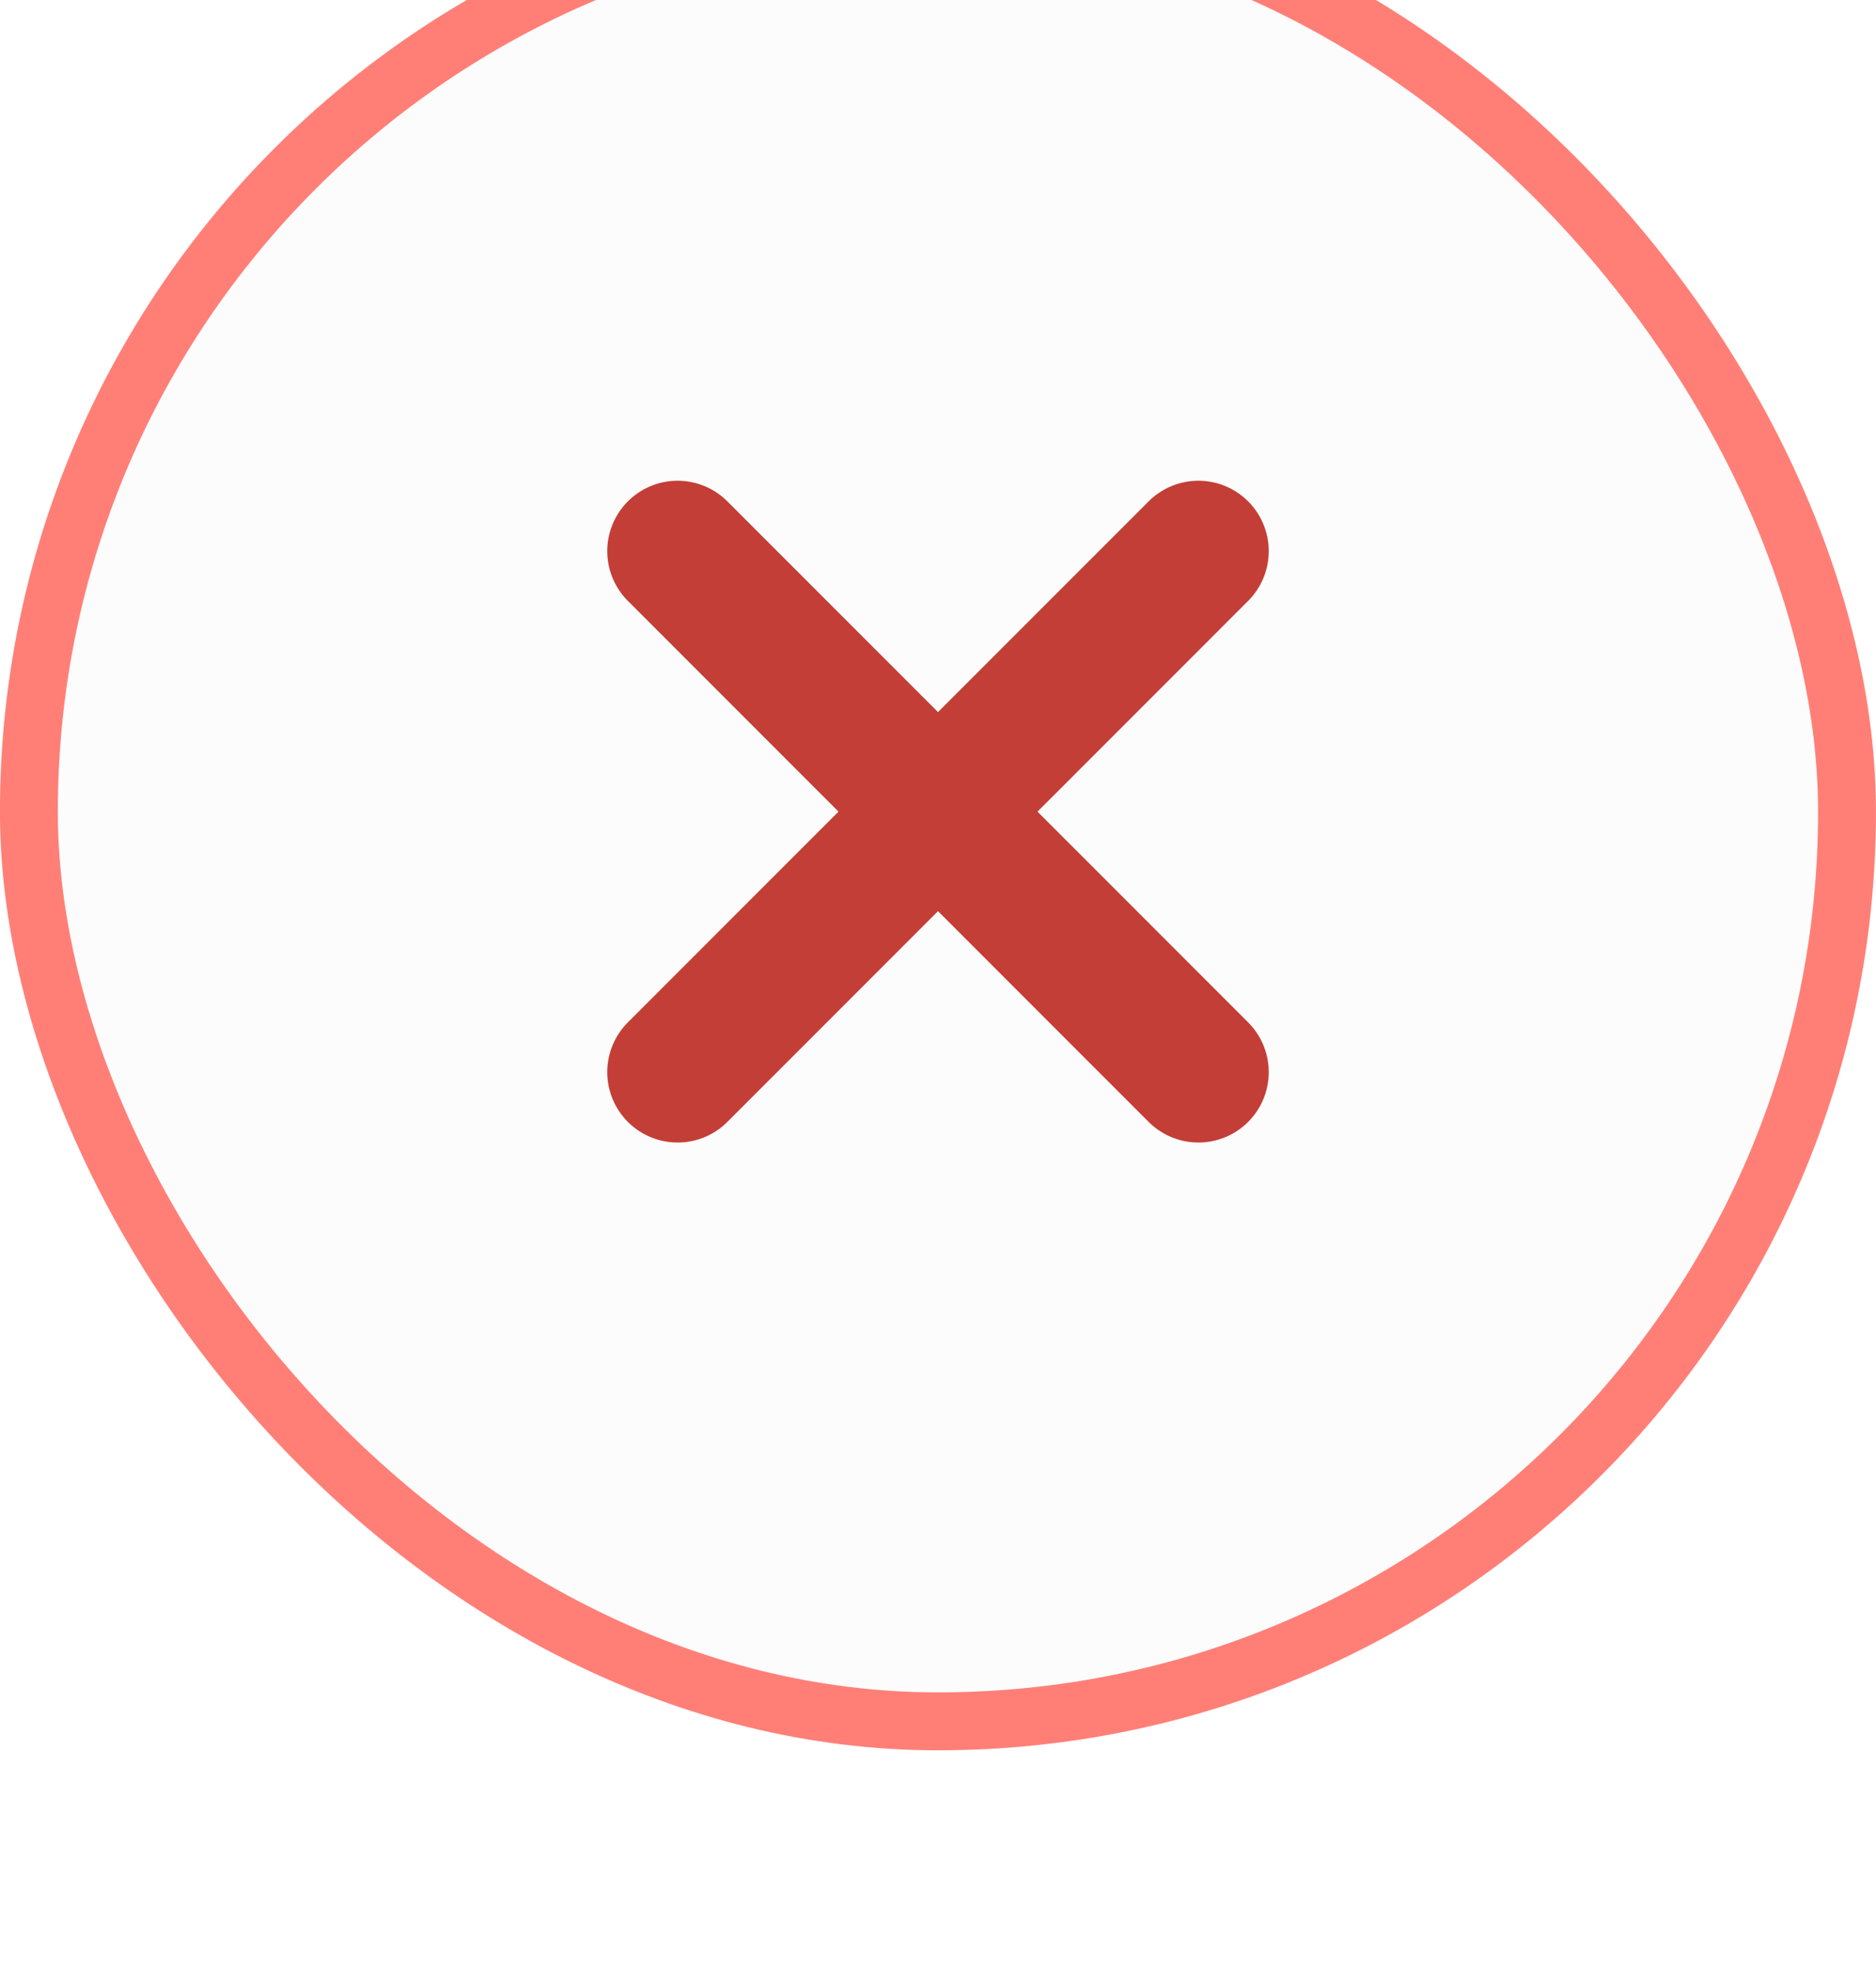 <svg width="20" height="21" viewBox="0 0 20 21" fill="none" xmlns="http://www.w3.org/2000/svg">
<g filter="url(#filter0_i_3125_90148)">
<rect y="0.5" width="20" height="20" rx="10" fill="#FCFCFC"/>
<rect x="0.308" y="0.808" width="19.383" height="19.383" rx="9.692" stroke="#FF7F77" stroke-width="0.617"/>
<path d="M12.776 7.723L7.224 13.274" stroke="#C33E36" stroke-width="1.5" stroke-linecap="round" stroke-linejoin="round"/>
<path d="M12.776 13.274L7.224 7.723" stroke="#C33E36" stroke-width="1.5" stroke-linecap="round" stroke-linejoin="round"/>
</g>
<defs>
<filter id="filter0_i_3125_90148" x="0" y="0.5" width="20" height="20" filterUnits="userSpaceOnUse" color-interpolation-filters="sRGB">
<feFlood flood-opacity="0" result="BackgroundImageFix"/>
<feBlend mode="normal" in="SourceGraphic" in2="BackgroundImageFix" result="shape"/>
<feColorMatrix in="SourceAlpha" type="matrix" values="0 0 0 0 0 0 0 0 0 0 0 0 0 0 0 0 0 0 127 0" result="hardAlpha"/>
<feOffset dy="-1.851"/>
<feComposite in2="hardAlpha" operator="arithmetic" k2="-1" k3="1"/>
<feColorMatrix type="matrix" values="0 0 0 0 0 0 0 0 0 0 0 0 0 0 0 0 0 0 0.08 0"/>
<feBlend mode="normal" in2="shape" result="effect1_innerShadow_3125_90148"/>
</filter>
</defs>
</svg>

